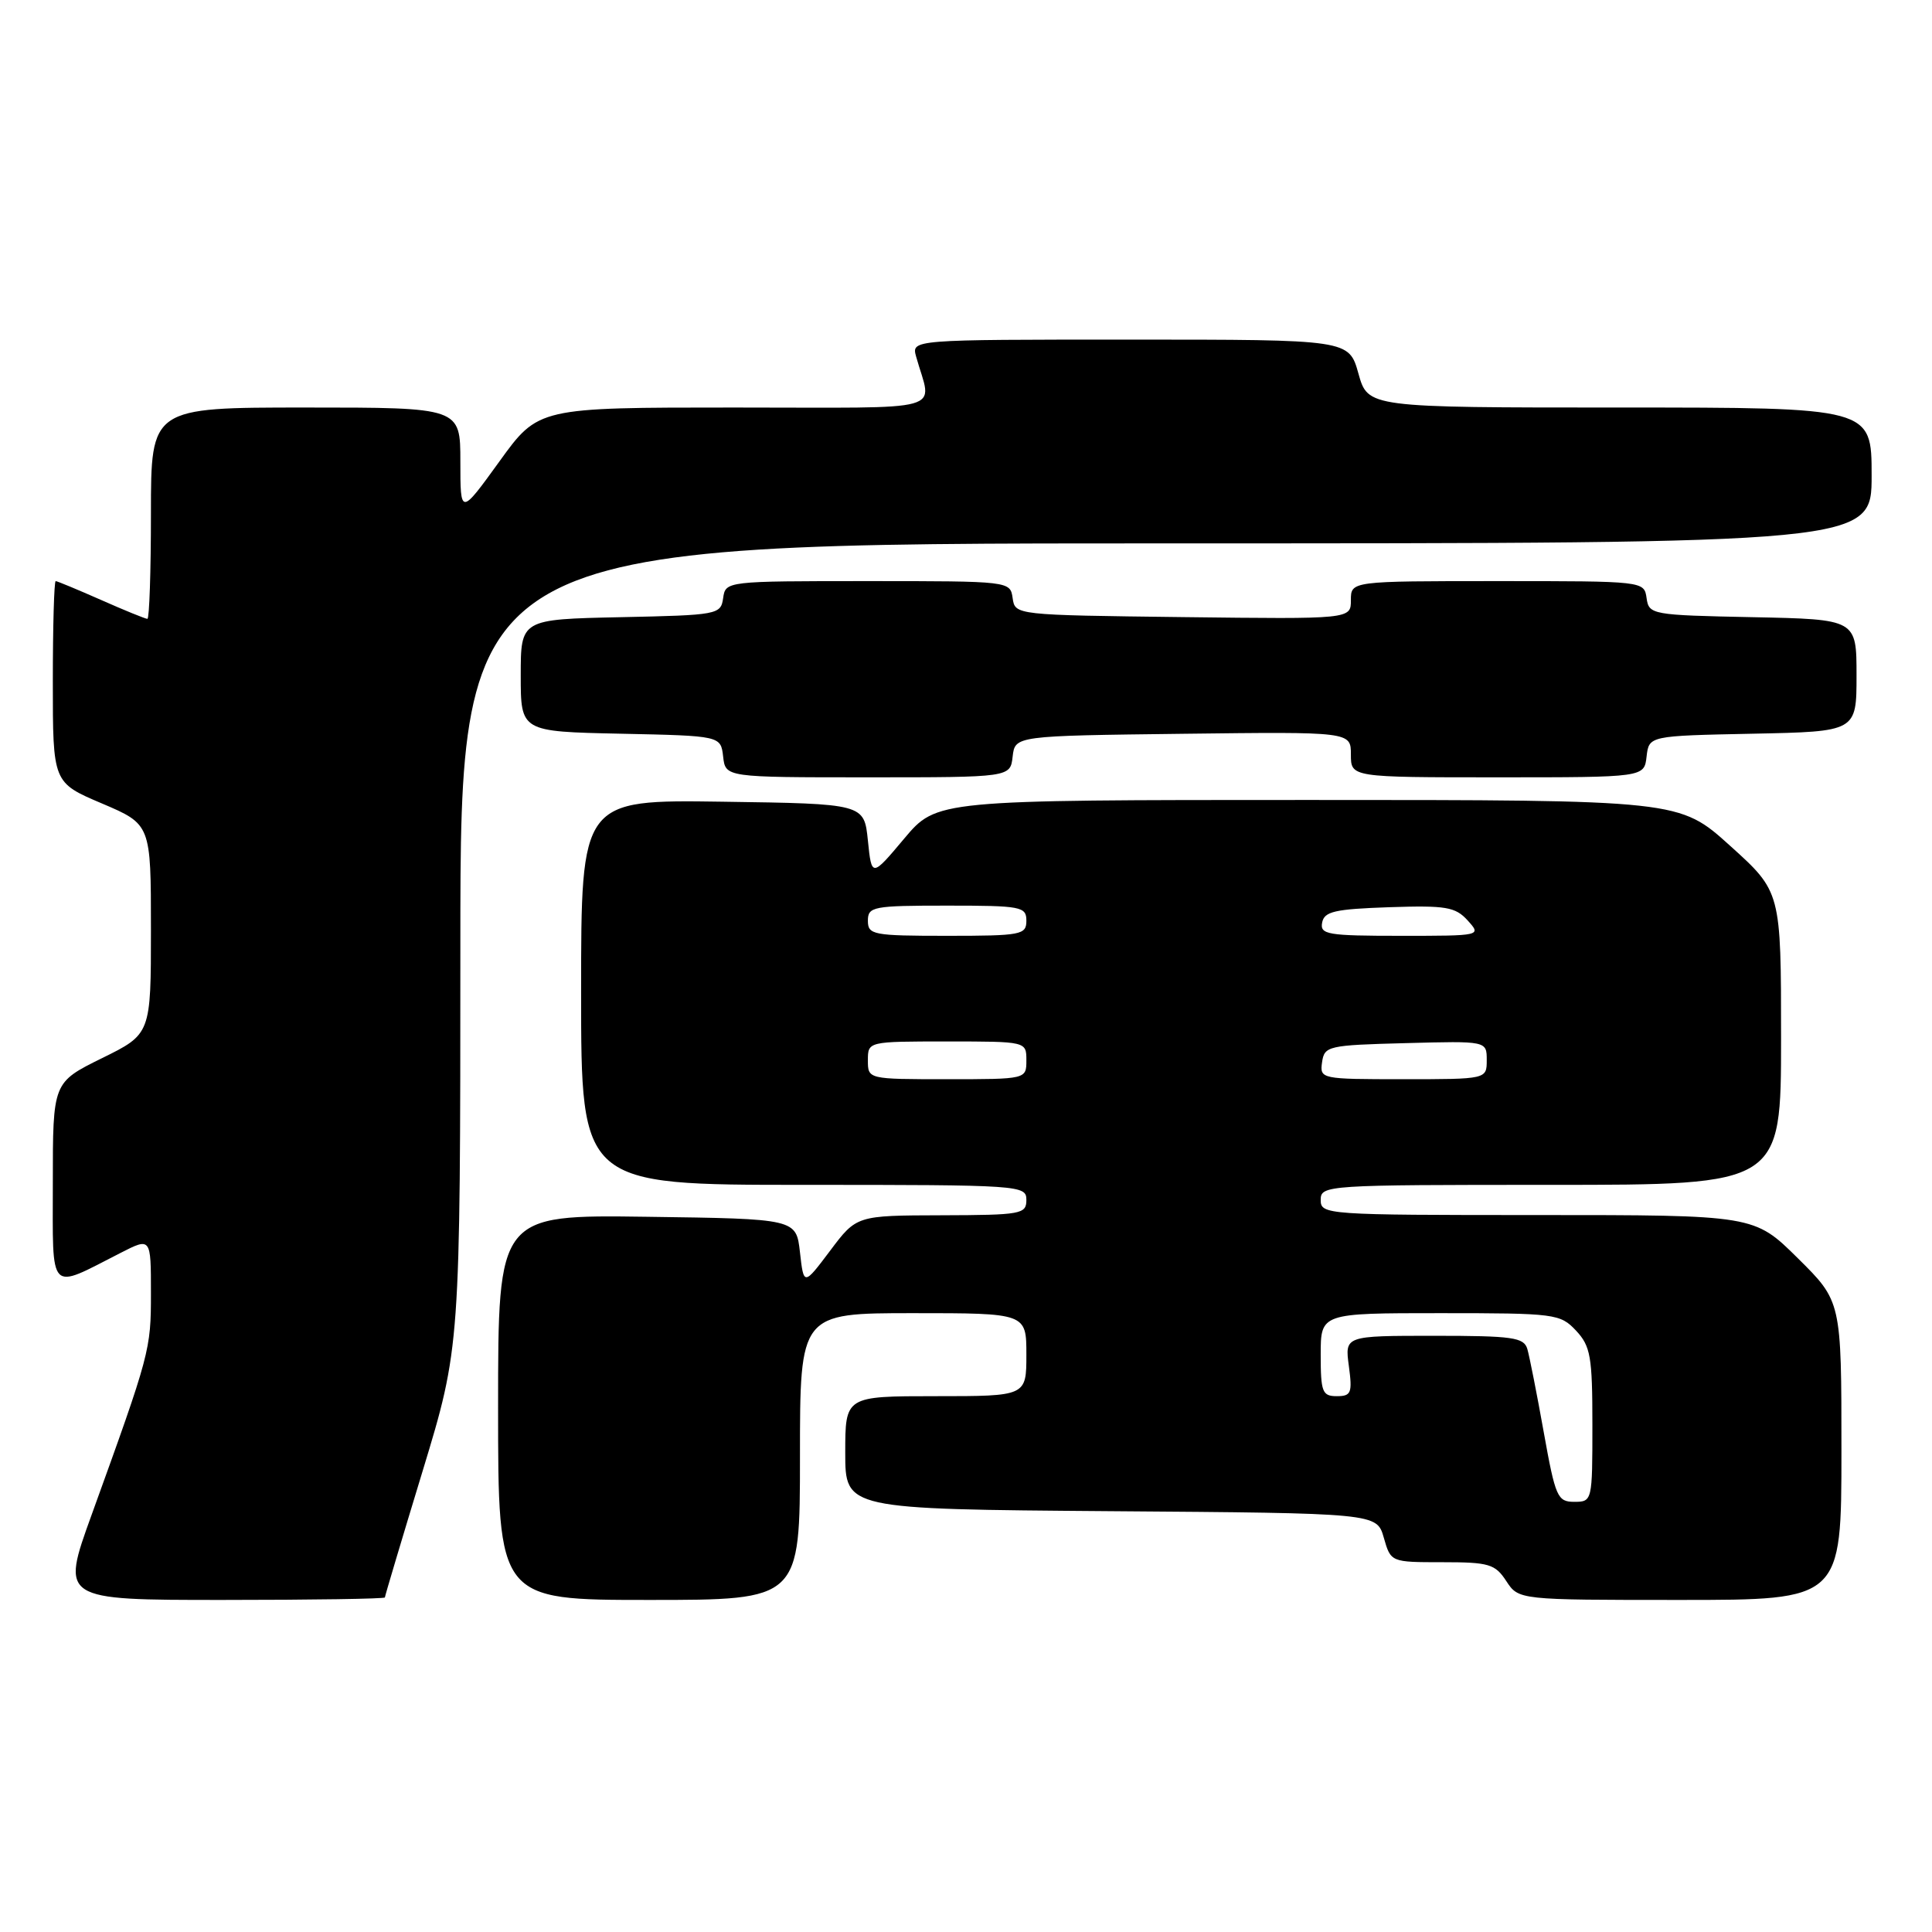 <?xml version="1.0" encoding="UTF-8" standalone="no"?>
<!DOCTYPE svg PUBLIC "-//W3C//DTD SVG 1.1//EN" "http://www.w3.org/Graphics/SVG/1.1/DTD/svg11.dtd" >
<svg xmlns="http://www.w3.org/2000/svg" xmlns:xlink="http://www.w3.org/1999/xlink" version="1.1" viewBox="0 0 256 256">
 <g >
 <path fill="currentColor"
d=" M 51.00 211.67 C 51.00 211.49 53.25 203.95 56.00 194.92 C 60.99 178.50 60.99 178.50 61.00 125.25 C 61.00 72.00 61.00 72.00 154.50 72.00 C 248.00 72.00 248.00 72.00 248.00 63.00 C 248.00 54.00 248.00 54.00 214.63 54.00 C 181.26 54.00 181.26 54.00 180.00 49.50 C 178.74 45.00 178.74 45.00 149.75 45.00 C 120.77 45.00 120.77 45.00 121.39 47.25 C 123.48 54.78 126.27 54.00 97.28 54.00 C 71.33 54.00 71.33 54.00 66.17 61.15 C 61.00 68.30 61.00 68.30 61.00 61.15 C 61.00 54.00 61.00 54.00 40.50 54.00 C 20.00 54.00 20.00 54.00 20.00 68.00 C 20.00 75.70 19.79 82.00 19.53 82.00 C 19.27 82.00 16.51 80.88 13.40 79.50 C 10.29 78.13 7.58 77.00 7.38 77.00 C 7.17 77.00 7.00 83.01 7.00 90.35 C 7.00 103.70 7.00 103.70 13.50 106.46 C 20.00 109.23 20.00 109.23 20.00 123.12 C 20.00 137.02 20.00 137.02 13.50 140.22 C 7.00 143.43 7.00 143.43 7.00 156.69 C 7.00 171.65 6.32 170.94 15.97 166.02 C 20.00 163.96 20.00 163.96 20.00 171.32 C 20.00 178.90 19.90 179.26 12.13 200.75 C 8.06 212.00 8.06 212.00 29.53 212.00 C 41.34 212.00 51.00 211.85 51.00 211.67 Z  M 106.00 193.00 C 106.00 174.00 106.00 174.00 121.00 174.00 C 136.00 174.00 136.00 174.00 136.00 179.50 C 136.00 185.00 136.00 185.00 124.00 185.00 C 112.00 185.00 112.00 185.00 112.00 192.49 C 112.00 199.97 112.00 199.97 147.21 200.24 C 182.43 200.50 182.43 200.50 183.36 203.75 C 184.29 207.00 184.29 207.00 191.12 207.00 C 197.31 207.00 198.11 207.24 199.59 209.50 C 201.23 212.00 201.23 212.00 222.62 212.00 C 244.00 212.00 244.00 212.00 244.00 192.22 C 244.00 172.44 244.00 172.44 238.22 166.72 C 232.44 161.00 232.44 161.00 203.72 161.00 C 175.67 161.00 175.00 160.95 175.00 159.00 C 175.00 157.04 175.67 157.00 205.50 157.00 C 236.00 157.00 236.00 157.00 236.00 137.58 C 236.00 118.16 236.00 118.16 229.26 112.08 C 222.53 106.00 222.53 106.00 173.32 106.00 C 124.12 106.00 124.12 106.00 119.81 111.12 C 115.50 116.25 115.50 116.25 115.00 111.37 C 114.50 106.50 114.50 106.50 95.75 106.23 C 77.00 105.96 77.00 105.96 77.00 131.48 C 77.00 157.00 77.00 157.00 106.50 157.00 C 135.33 157.00 136.00 157.05 136.00 159.00 C 136.00 160.88 135.32 161.00 124.75 161.03 C 113.50 161.06 113.50 161.06 110.00 165.72 C 106.50 170.37 106.50 170.37 106.00 165.94 C 105.50 161.50 105.50 161.50 85.75 161.23 C 66.00 160.96 66.00 160.96 66.00 186.48 C 66.00 212.00 66.00 212.00 86.00 212.00 C 106.00 212.00 106.00 212.00 106.00 193.00 Z  M 134.18 100.25 C 134.50 97.50 134.50 97.50 156.75 97.23 C 179.00 96.96 179.00 96.96 179.00 99.98 C 179.00 103.00 179.00 103.00 198.43 103.00 C 217.87 103.00 217.87 103.00 218.18 100.25 C 218.50 97.50 218.50 97.50 232.25 97.22 C 246.00 96.94 246.00 96.94 246.00 89.50 C 246.00 82.06 246.00 82.06 232.25 81.78 C 218.85 81.51 218.49 81.44 218.18 79.25 C 217.86 77.00 217.82 77.00 198.43 77.00 C 179.00 77.00 179.00 77.00 179.00 79.52 C 179.00 82.04 179.00 82.04 156.75 81.77 C 134.53 81.50 134.50 81.50 134.18 79.25 C 133.86 77.01 133.80 77.00 115.00 77.00 C 96.20 77.00 96.14 77.01 95.82 79.25 C 95.51 81.44 95.13 81.51 82.25 81.78 C 69.00 82.06 69.00 82.06 69.00 89.50 C 69.00 96.94 69.00 96.94 82.25 97.22 C 95.50 97.50 95.50 97.50 95.82 100.25 C 96.13 103.00 96.13 103.00 115.00 103.00 C 133.87 103.00 133.87 103.00 134.18 100.25 Z  M 204.55 189.75 C 203.64 184.66 202.66 179.71 202.38 178.75 C 201.93 177.21 200.44 177.00 190.03 177.00 C 178.19 177.00 178.19 177.00 178.73 181.00 C 179.21 184.58 179.04 185.00 177.13 185.00 C 175.21 185.00 175.00 184.45 175.00 179.50 C 175.00 174.00 175.00 174.00 190.83 174.00 C 206.08 174.00 206.73 174.08 208.83 176.31 C 210.76 178.38 211.00 179.73 211.00 188.81 C 211.00 198.89 210.98 199.00 208.60 199.00 C 206.37 199.00 206.10 198.38 204.55 189.75 Z  M 115.00 140.50 C 115.00 138.00 115.00 138.00 125.50 138.00 C 136.00 138.00 136.00 138.00 136.00 140.50 C 136.00 143.00 136.00 143.00 125.50 143.00 C 115.00 143.00 115.00 143.00 115.00 140.50 Z  M 175.18 140.75 C 175.49 138.60 175.96 138.49 186.25 138.22 C 197.00 137.93 197.00 137.93 197.00 140.47 C 197.00 143.00 197.00 143.00 185.93 143.00 C 175.02 143.00 174.87 142.97 175.18 140.75 Z  M 115.00 122.00 C 115.00 120.13 115.67 120.00 125.50 120.00 C 135.33 120.00 136.00 120.13 136.00 122.00 C 136.00 123.87 135.33 124.00 125.50 124.00 C 115.67 124.00 115.00 123.87 115.00 122.00 Z  M 175.19 122.25 C 175.47 120.77 176.86 120.46 184.07 120.21 C 191.62 119.96 192.84 120.17 194.47 121.96 C 196.31 124.00 196.31 124.00 185.58 124.00 C 175.90 124.00 174.89 123.83 175.19 122.25 Z "/>
</g>
</svg>